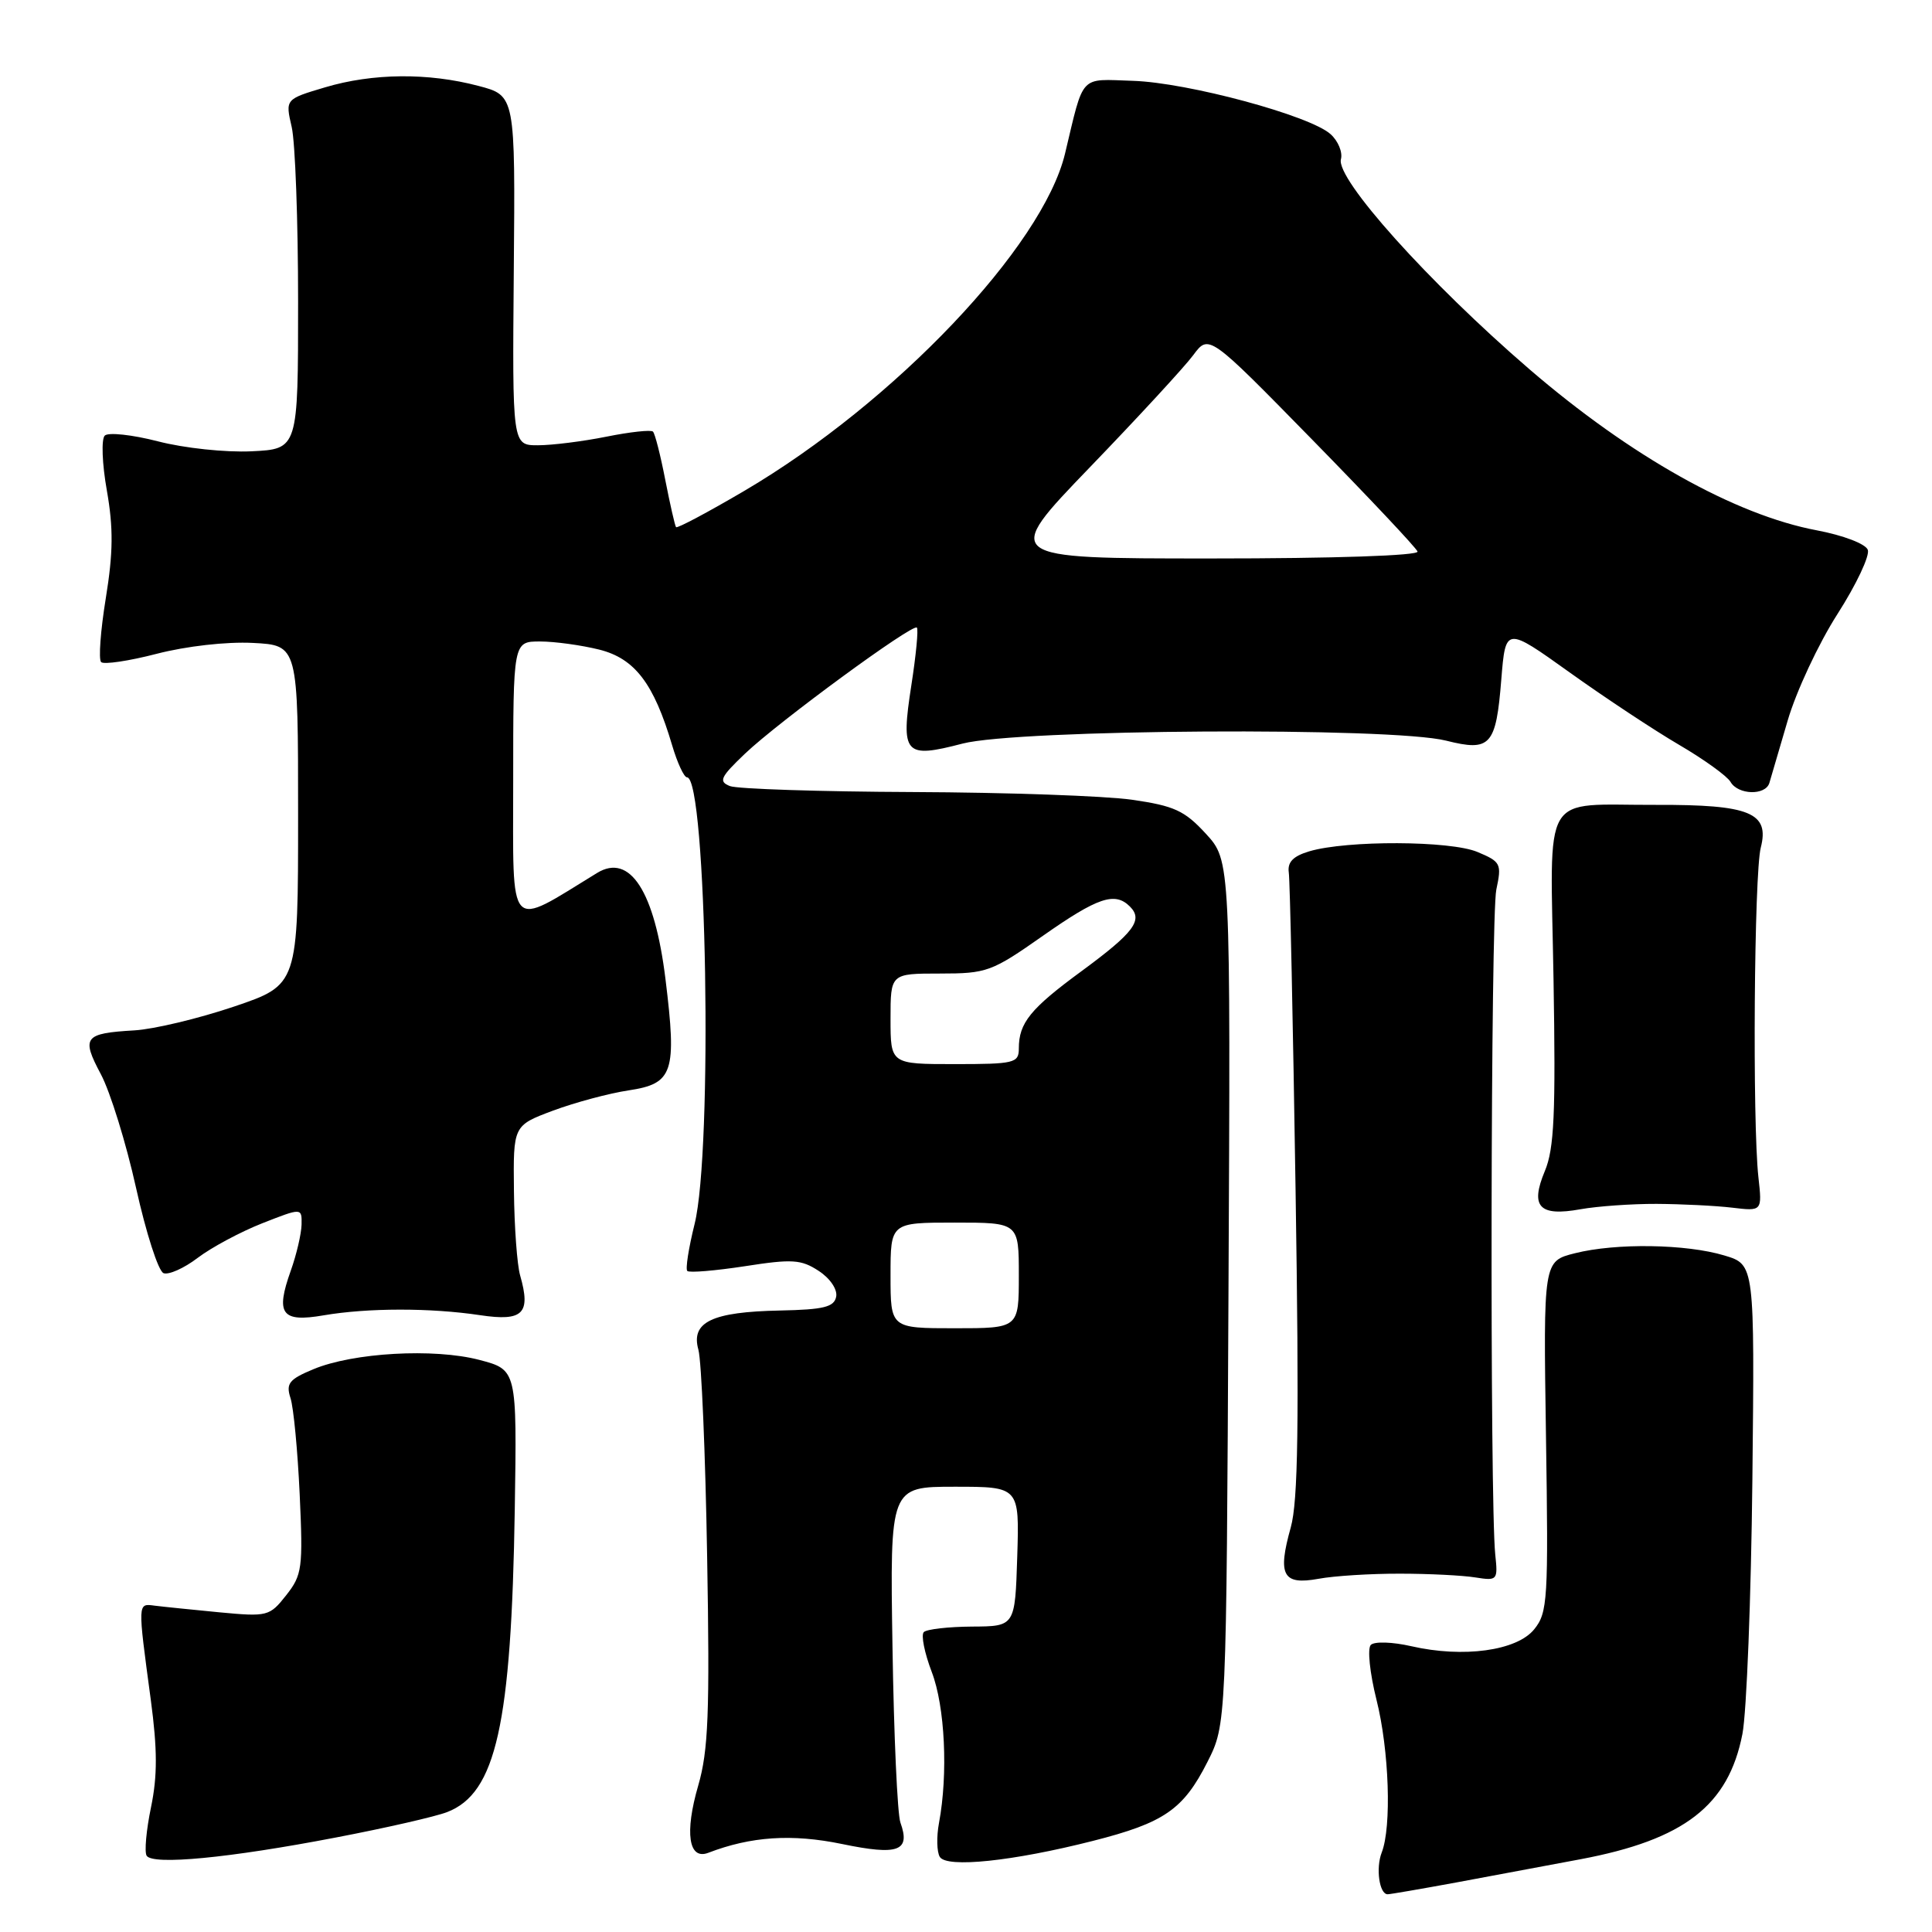 <?xml version="1.0" encoding="UTF-8" standalone="no"?>
<!DOCTYPE svg PUBLIC "-//W3C//DTD SVG 1.1//EN" "http://www.w3.org/Graphics/SVG/1.1/DTD/svg11.dtd" >
<svg xmlns="http://www.w3.org/2000/svg" xmlns:xlink="http://www.w3.org/1999/xlink" version="1.1" viewBox="0 0 256 256">
 <g >
 <path fill="currentColor"
d=" M 193.00 249.43 C 197.68 248.56 205.06 247.18 209.42 246.36 C 223.18 243.77 229.03 239.24 230.88 229.76 C 231.44 226.87 232.03 211.69 232.20 196.03 C 232.50 167.56 232.50 167.56 228.50 166.36 C 223.43 164.83 214.12 164.69 208.69 166.06 C 204.50 167.11 204.50 167.11 204.85 190.32 C 205.18 211.99 205.08 213.68 203.29 215.89 C 200.99 218.74 193.89 219.71 187.00 218.13 C 184.50 217.56 182.12 217.48 181.64 217.96 C 181.17 218.43 181.50 221.66 182.39 225.22 C 184.07 231.90 184.42 242.07 183.08 245.48 C 182.28 247.55 182.77 251.00 183.87 251.00 C 184.21 251.00 188.32 250.29 193.00 249.43 Z  M 44.50 243.48 C 51.10 242.22 57.74 240.70 59.25 240.11 C 65.73 237.61 67.76 228.53 68.21 200.00 C 68.50 181.50 68.50 181.50 63.50 180.19 C 57.49 178.62 46.79 179.23 41.52 181.43 C 38.30 182.77 37.87 183.32 38.49 185.25 C 38.90 186.49 39.44 192.22 39.71 198.00 C 40.16 207.80 40.04 208.69 37.92 211.38 C 35.72 214.17 35.45 214.24 29.07 213.64 C 25.46 213.29 21.60 212.90 20.50 212.76 C 18.22 212.46 18.23 212.22 19.98 225.23 C 20.86 231.82 20.87 235.32 20.01 239.47 C 19.38 242.50 19.12 245.39 19.43 245.89 C 20.23 247.17 30.35 246.20 44.50 243.48 Z  M 144.81 243.93 C 154.26 241.53 156.80 239.78 160.00 233.45 C 162.50 228.50 162.50 228.50 162.78 171.27 C 163.06 114.04 163.06 114.04 159.78 110.47 C 156.96 107.40 155.59 106.78 150.00 105.97 C 146.43 105.46 133.38 105.00 121.00 104.95 C 108.62 104.90 97.70 104.54 96.72 104.16 C 95.18 103.55 95.45 102.98 98.72 99.86 C 103.20 95.60 120.93 82.60 121.49 83.16 C 121.71 83.37 121.38 86.81 120.76 90.79 C 119.34 99.98 119.83 100.54 127.54 98.53 C 134.88 96.62 184.39 96.31 191.62 98.14 C 197.50 99.62 198.23 98.82 198.93 90.03 C 199.50 83.03 199.50 83.03 208.00 89.11 C 212.68 92.46 219.20 96.77 222.50 98.70 C 225.80 100.63 228.86 102.84 229.30 103.60 C 230.29 105.34 233.93 105.44 234.45 103.75 C 234.66 103.06 235.75 99.35 236.87 95.50 C 237.99 91.65 240.96 85.29 243.47 81.37 C 245.98 77.45 247.79 73.61 247.49 72.85 C 247.19 72.06 244.23 70.93 240.73 70.27 C 229.91 68.23 216.06 60.46 202.65 48.92 C 189.32 37.43 177.00 23.71 177.68 21.10 C 177.93 20.18 177.31 18.68 176.31 17.78 C 173.58 15.31 157.38 10.94 150.11 10.71 C 142.95 10.48 143.67 9.71 141.12 20.36 C 138.16 32.67 118.54 53.32 98.68 65.01 C 93.83 67.86 89.74 70.04 89.58 69.85 C 89.43 69.66 88.79 66.84 88.15 63.58 C 87.52 60.33 86.79 57.45 86.52 57.19 C 86.26 56.93 83.49 57.23 80.36 57.86 C 77.23 58.49 73.14 59.00 71.27 59.00 C 67.88 59.00 67.88 59.00 68.08 35.83 C 68.28 12.66 68.28 12.66 63.39 11.38 C 56.73 9.62 49.40 9.69 43.08 11.57 C 37.80 13.14 37.80 13.14 38.65 16.82 C 39.12 18.84 39.50 29.27 39.50 40.00 C 39.50 59.50 39.50 59.50 33.32 59.80 C 29.87 59.96 24.40 59.38 20.93 58.48 C 17.52 57.60 14.34 57.26 13.88 57.72 C 13.41 58.19 13.53 61.47 14.16 65.00 C 15.03 69.95 15.00 73.23 14.02 79.26 C 13.32 83.56 13.04 87.37 13.40 87.73 C 13.75 88.08 17.07 87.59 20.77 86.63 C 24.68 85.62 30.02 85.01 33.50 85.19 C 39.50 85.50 39.50 85.50 39.50 108.00 C 39.50 130.50 39.50 130.50 31.00 133.38 C 26.32 134.96 20.39 136.38 17.81 136.53 C 11.14 136.92 10.75 137.43 13.36 142.33 C 14.61 144.68 16.71 151.46 18.03 157.41 C 19.35 163.36 20.98 168.44 21.67 168.70 C 22.35 168.96 24.39 168.05 26.20 166.67 C 28.02 165.29 31.86 163.23 34.75 162.09 C 40.00 160.03 40.00 160.03 39.96 162.26 C 39.93 163.49 39.29 166.24 38.53 168.37 C 36.48 174.12 37.30 175.25 42.87 174.29 C 48.73 173.29 57.03 173.28 63.63 174.27 C 69.31 175.12 70.37 174.06 68.92 169.00 C 68.52 167.62 68.15 162.59 68.10 157.82 C 68.00 149.14 68.00 149.14 73.29 147.16 C 76.20 146.08 80.70 144.87 83.30 144.48 C 89.21 143.59 89.70 142.11 88.18 129.74 C 86.75 118.10 83.47 113.01 79.12 115.67 C 67.14 123.00 68.00 123.93 68.00 103.60 C 68.00 85.00 68.00 85.00 71.56 85.00 C 73.51 85.00 77.05 85.49 79.42 86.08 C 84.13 87.27 86.64 90.57 89.06 98.75 C 89.75 101.09 90.64 103.00 91.03 103.00 C 93.64 103.00 94.48 152.45 92.03 162.22 C 91.25 165.36 90.81 168.15 91.07 168.41 C 91.34 168.67 94.77 168.38 98.70 167.78 C 104.98 166.80 106.16 166.88 108.48 168.40 C 109.99 169.38 110.98 170.85 110.80 171.81 C 110.53 173.19 109.17 173.53 103.36 173.65 C 94.32 173.83 91.52 175.18 92.54 178.84 C 92.95 180.30 93.47 192.65 93.70 206.28 C 94.06 226.99 93.86 231.96 92.52 236.59 C 90.70 242.84 91.24 246.50 93.84 245.51 C 99.51 243.33 104.94 242.97 111.57 244.34 C 119.05 245.89 120.67 245.29 119.31 241.50 C 118.91 240.40 118.44 229.94 118.26 218.25 C 117.92 197.00 117.92 197.00 126.50 197.00 C 135.08 197.00 135.08 197.00 134.79 206.25 C 134.50 215.50 134.50 215.50 128.80 215.53 C 125.67 215.55 122.79 215.88 122.41 216.26 C 122.02 216.64 122.50 219.02 123.46 221.54 C 125.22 226.13 125.64 235.05 124.42 241.56 C 124.08 243.38 124.13 245.40 124.53 246.05 C 125.45 247.54 134.18 246.63 144.81 243.93 Z  M 185.50 208.52 C 189.35 208.52 193.85 208.75 195.50 209.02 C 198.41 209.48 198.49 209.39 198.13 206.00 C 197.40 198.98 197.52 121.40 198.27 117.88 C 199.00 114.45 198.87 114.19 195.77 112.89 C 192.17 111.38 178.48 111.33 173.50 112.80 C 171.35 113.44 170.58 114.23 170.77 115.60 C 170.93 116.64 171.33 135.58 171.67 157.68 C 172.15 188.68 172.01 198.90 171.03 202.40 C 169.26 208.73 169.97 210.06 174.70 209.20 C 176.79 208.81 181.65 208.51 185.50 208.52 Z  M 219.50 159.52 C 222.80 159.54 227.30 159.76 229.50 160.02 C 233.50 160.50 233.50 160.50 233.00 156.00 C 232.19 148.71 232.43 115.78 233.31 112.32 C 234.50 107.69 231.87 106.61 219.50 106.65 C 204.00 106.71 205.43 104.29 205.85 129.77 C 206.15 147.55 205.94 152.22 204.70 155.17 C 202.72 159.91 203.95 161.22 209.43 160.23 C 211.67 159.83 216.20 159.51 219.50 159.52 Z  M 118.00 169.00 C 118.00 162.00 118.00 162.00 126.50 162.00 C 135.00 162.00 135.00 162.00 135.00 169.00 C 135.00 176.00 135.00 176.00 126.50 176.00 C 118.00 176.00 118.00 176.00 118.00 169.00 Z  M 118.00 135.00 C 118.00 129.00 118.00 129.00 124.54 129.00 C 130.77 129.00 131.41 128.76 138.19 124.00 C 145.46 118.90 147.73 118.13 149.72 120.12 C 151.51 121.91 150.26 123.57 143.34 128.66 C 136.52 133.66 135.00 135.54 135.00 138.93 C 135.00 140.86 134.42 141.00 126.50 141.00 C 118.00 141.00 118.00 141.00 118.00 135.00 Z  M 144.41 61.92 C 150.81 55.28 156.98 48.59 158.11 47.06 C 160.18 44.27 160.18 44.27 173.84 58.22 C 181.35 65.89 187.65 72.58 187.83 73.08 C 188.03 73.62 176.80 74.00 160.47 74.00 C 132.77 74.00 132.77 74.00 144.41 61.92 Z "/>
</g>
</svg>